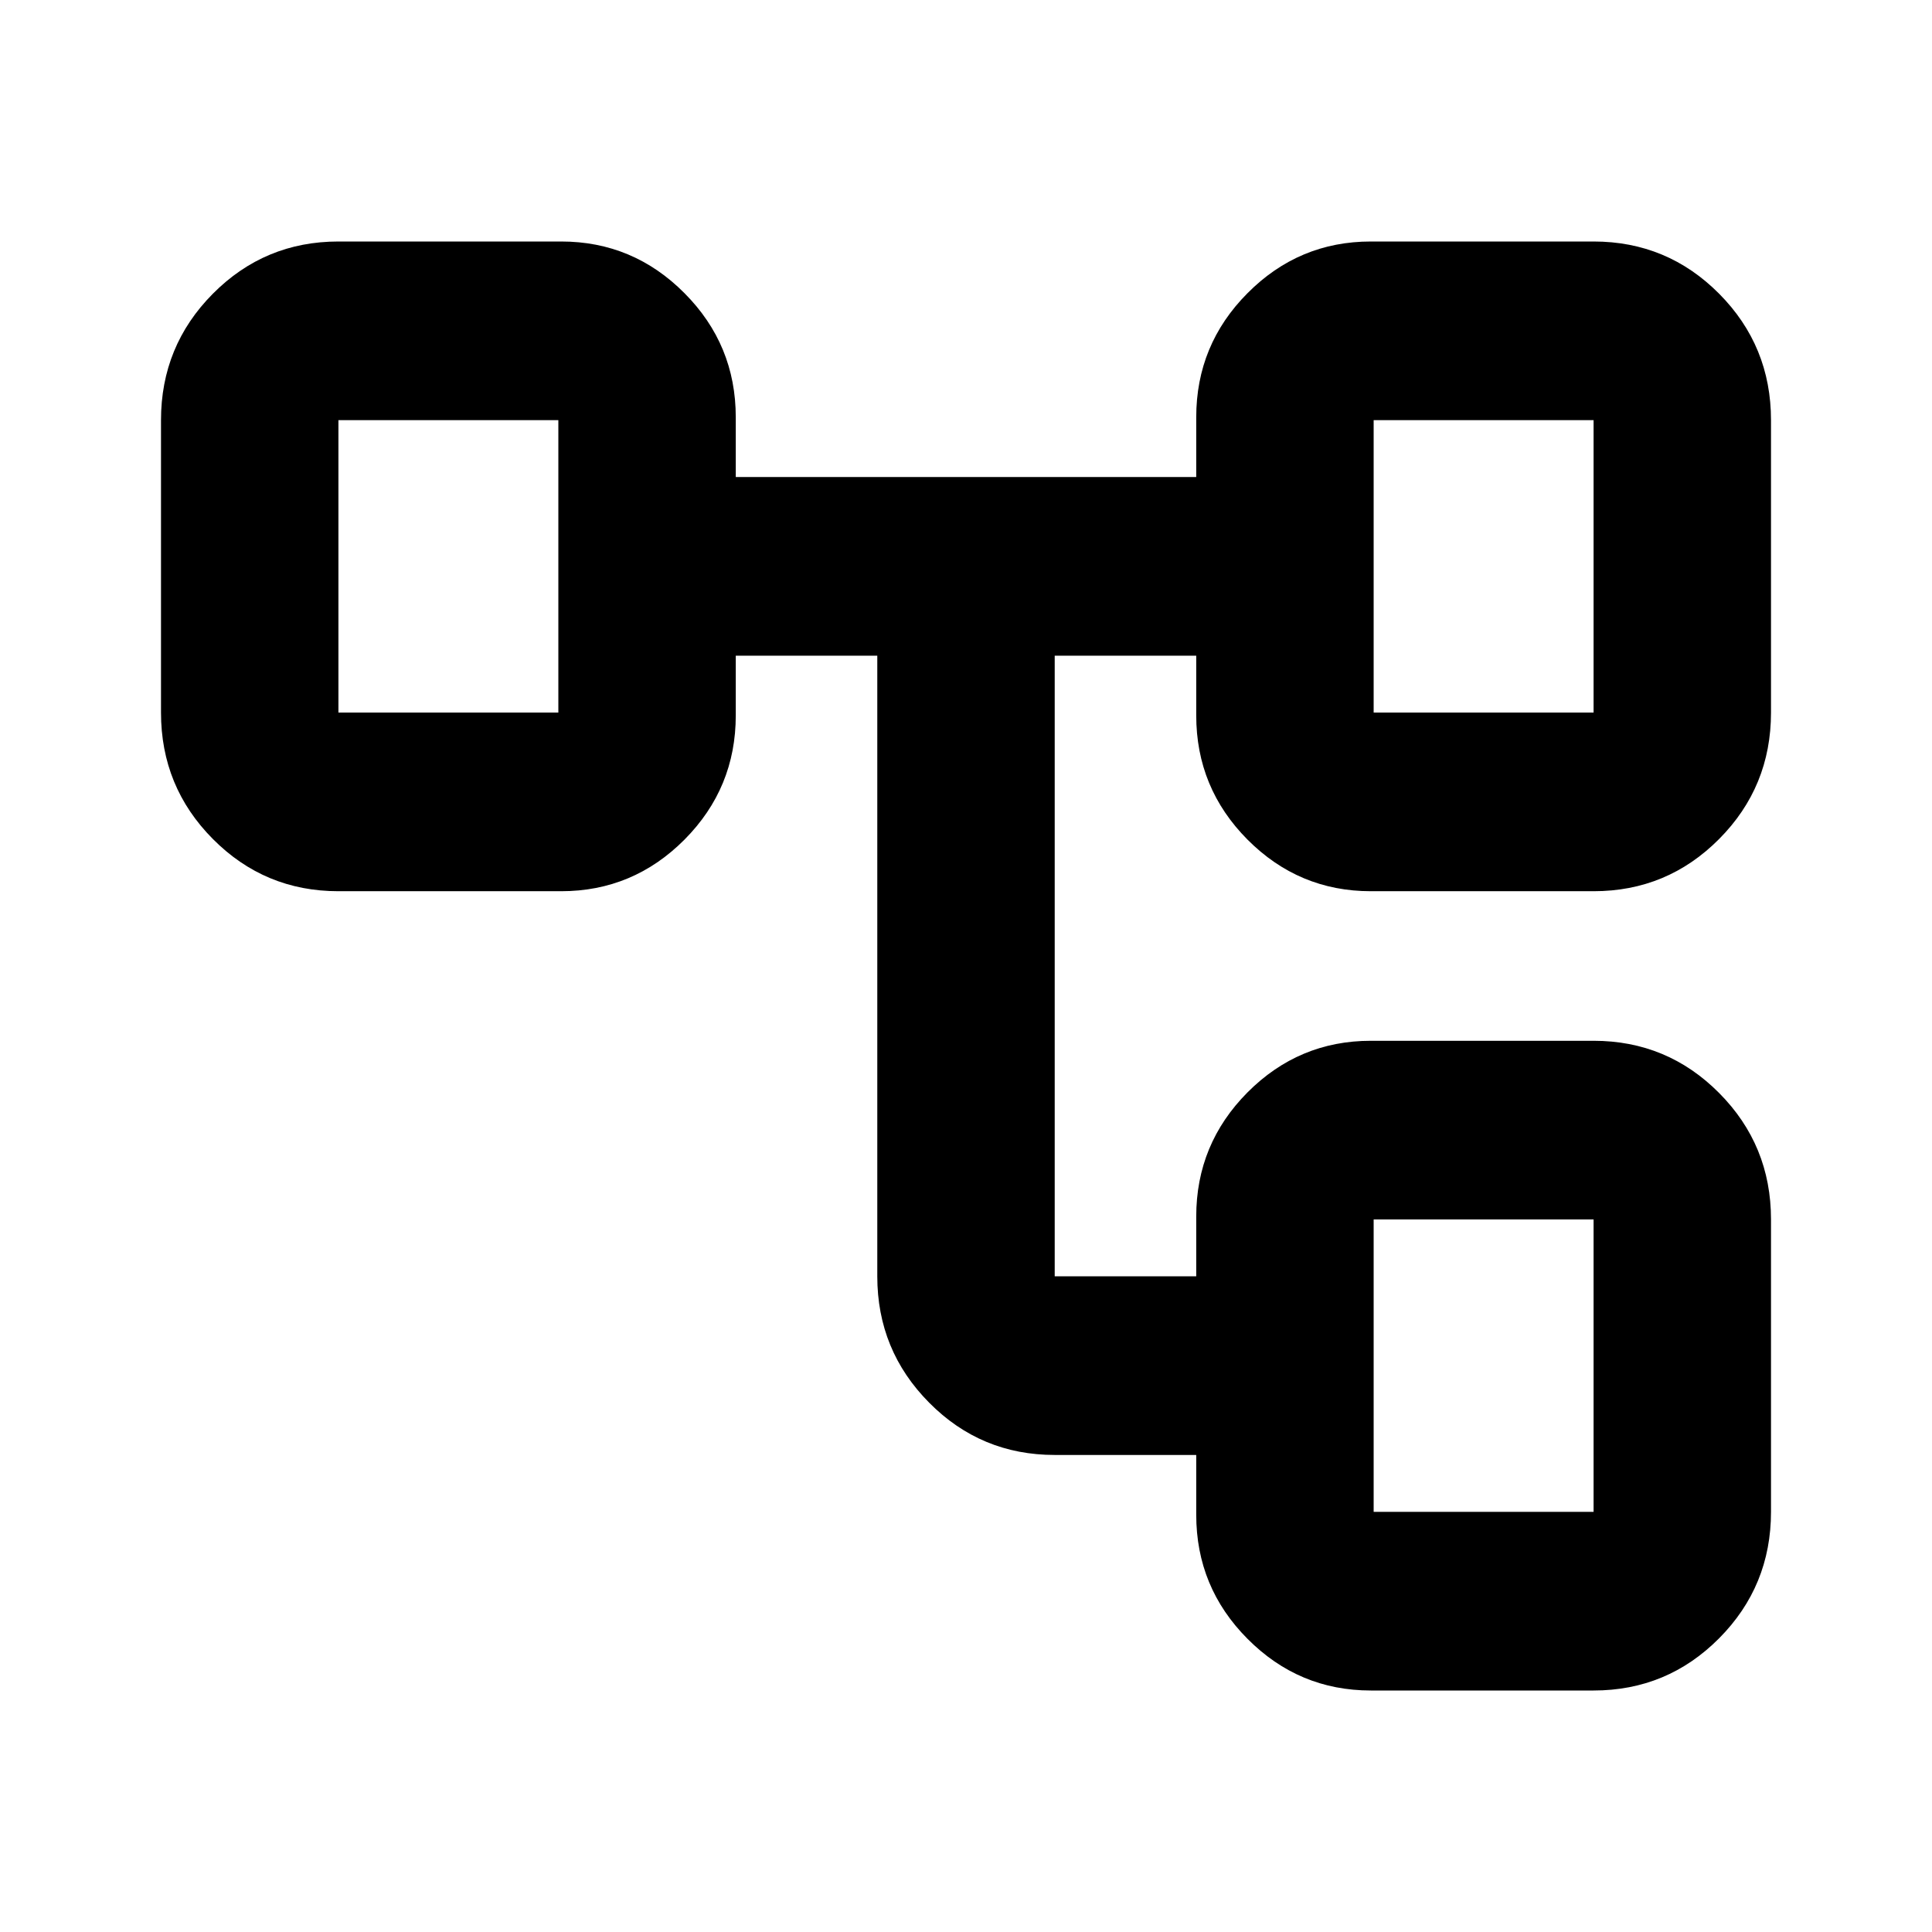 <svg width="24" height="24" viewBox="0 0 24 24" fill="none" xmlns="http://www.w3.org/2000/svg">
<mask id="mask0_18156_29468" style="mask-type:alpha" maskUnits="userSpaceOnUse" x="0" y="0" width="24" height="24">
<rect width="24" height="24" fill="currentColor" />
</mask>
<g mask="url(#mask0_18156_29468)">
<path d="M14.86 18.816V18.074H13.102C12.492 18.074 11.972 17.858 11.543 17.425C11.113 16.992 10.898 16.469 10.898 15.855V8.145H9.14V8.887C9.14 9.488 8.928 10.002 8.503 10.43C8.078 10.857 7.567 11.071 6.971 11.071H4.204C3.594 11.071 3.074 10.855 2.644 10.422C2.215 9.99 2 9.467 2 8.852V5.219C2 4.605 2.215 4.081 2.644 3.649C3.074 3.216 3.594 3 4.204 3H6.971C7.567 3 8.078 3.214 8.503 3.642C8.928 4.069 9.14 4.583 9.14 5.184V5.926H14.86V5.184C14.86 4.583 15.072 4.069 15.497 3.642C15.922 3.214 16.433 3 17.029 3H19.796C20.406 3 20.926 3.216 21.356 3.649C21.785 4.081 22 4.605 22 5.219V8.852C22 9.467 21.785 9.99 21.356 10.422C20.926 10.855 20.406 11.071 19.796 11.071H17.029C16.433 11.071 15.922 10.857 15.497 10.43C15.072 10.002 14.86 9.488 14.86 8.887V8.145H13.102V15.855H14.86V15.113C14.86 14.512 15.072 13.998 15.497 13.57C15.922 13.143 16.433 12.929 17.029 12.929H19.796C20.406 12.929 20.926 13.145 21.356 13.578C21.785 14.01 22 14.533 22 15.148V18.781C22 19.395 21.785 19.919 21.356 20.351C20.926 20.784 20.406 21 19.796 21H17.029C16.433 21 15.922 20.786 15.497 20.358C15.072 19.931 14.86 19.417 14.86 18.816ZM17.064 8.852H19.796V5.219H17.064V8.852ZM17.064 18.781H19.796V15.148H17.064V18.781ZM4.204 8.852H6.936V5.219H4.204V8.852Z" fill="currentColor" />
</g>
</svg>
